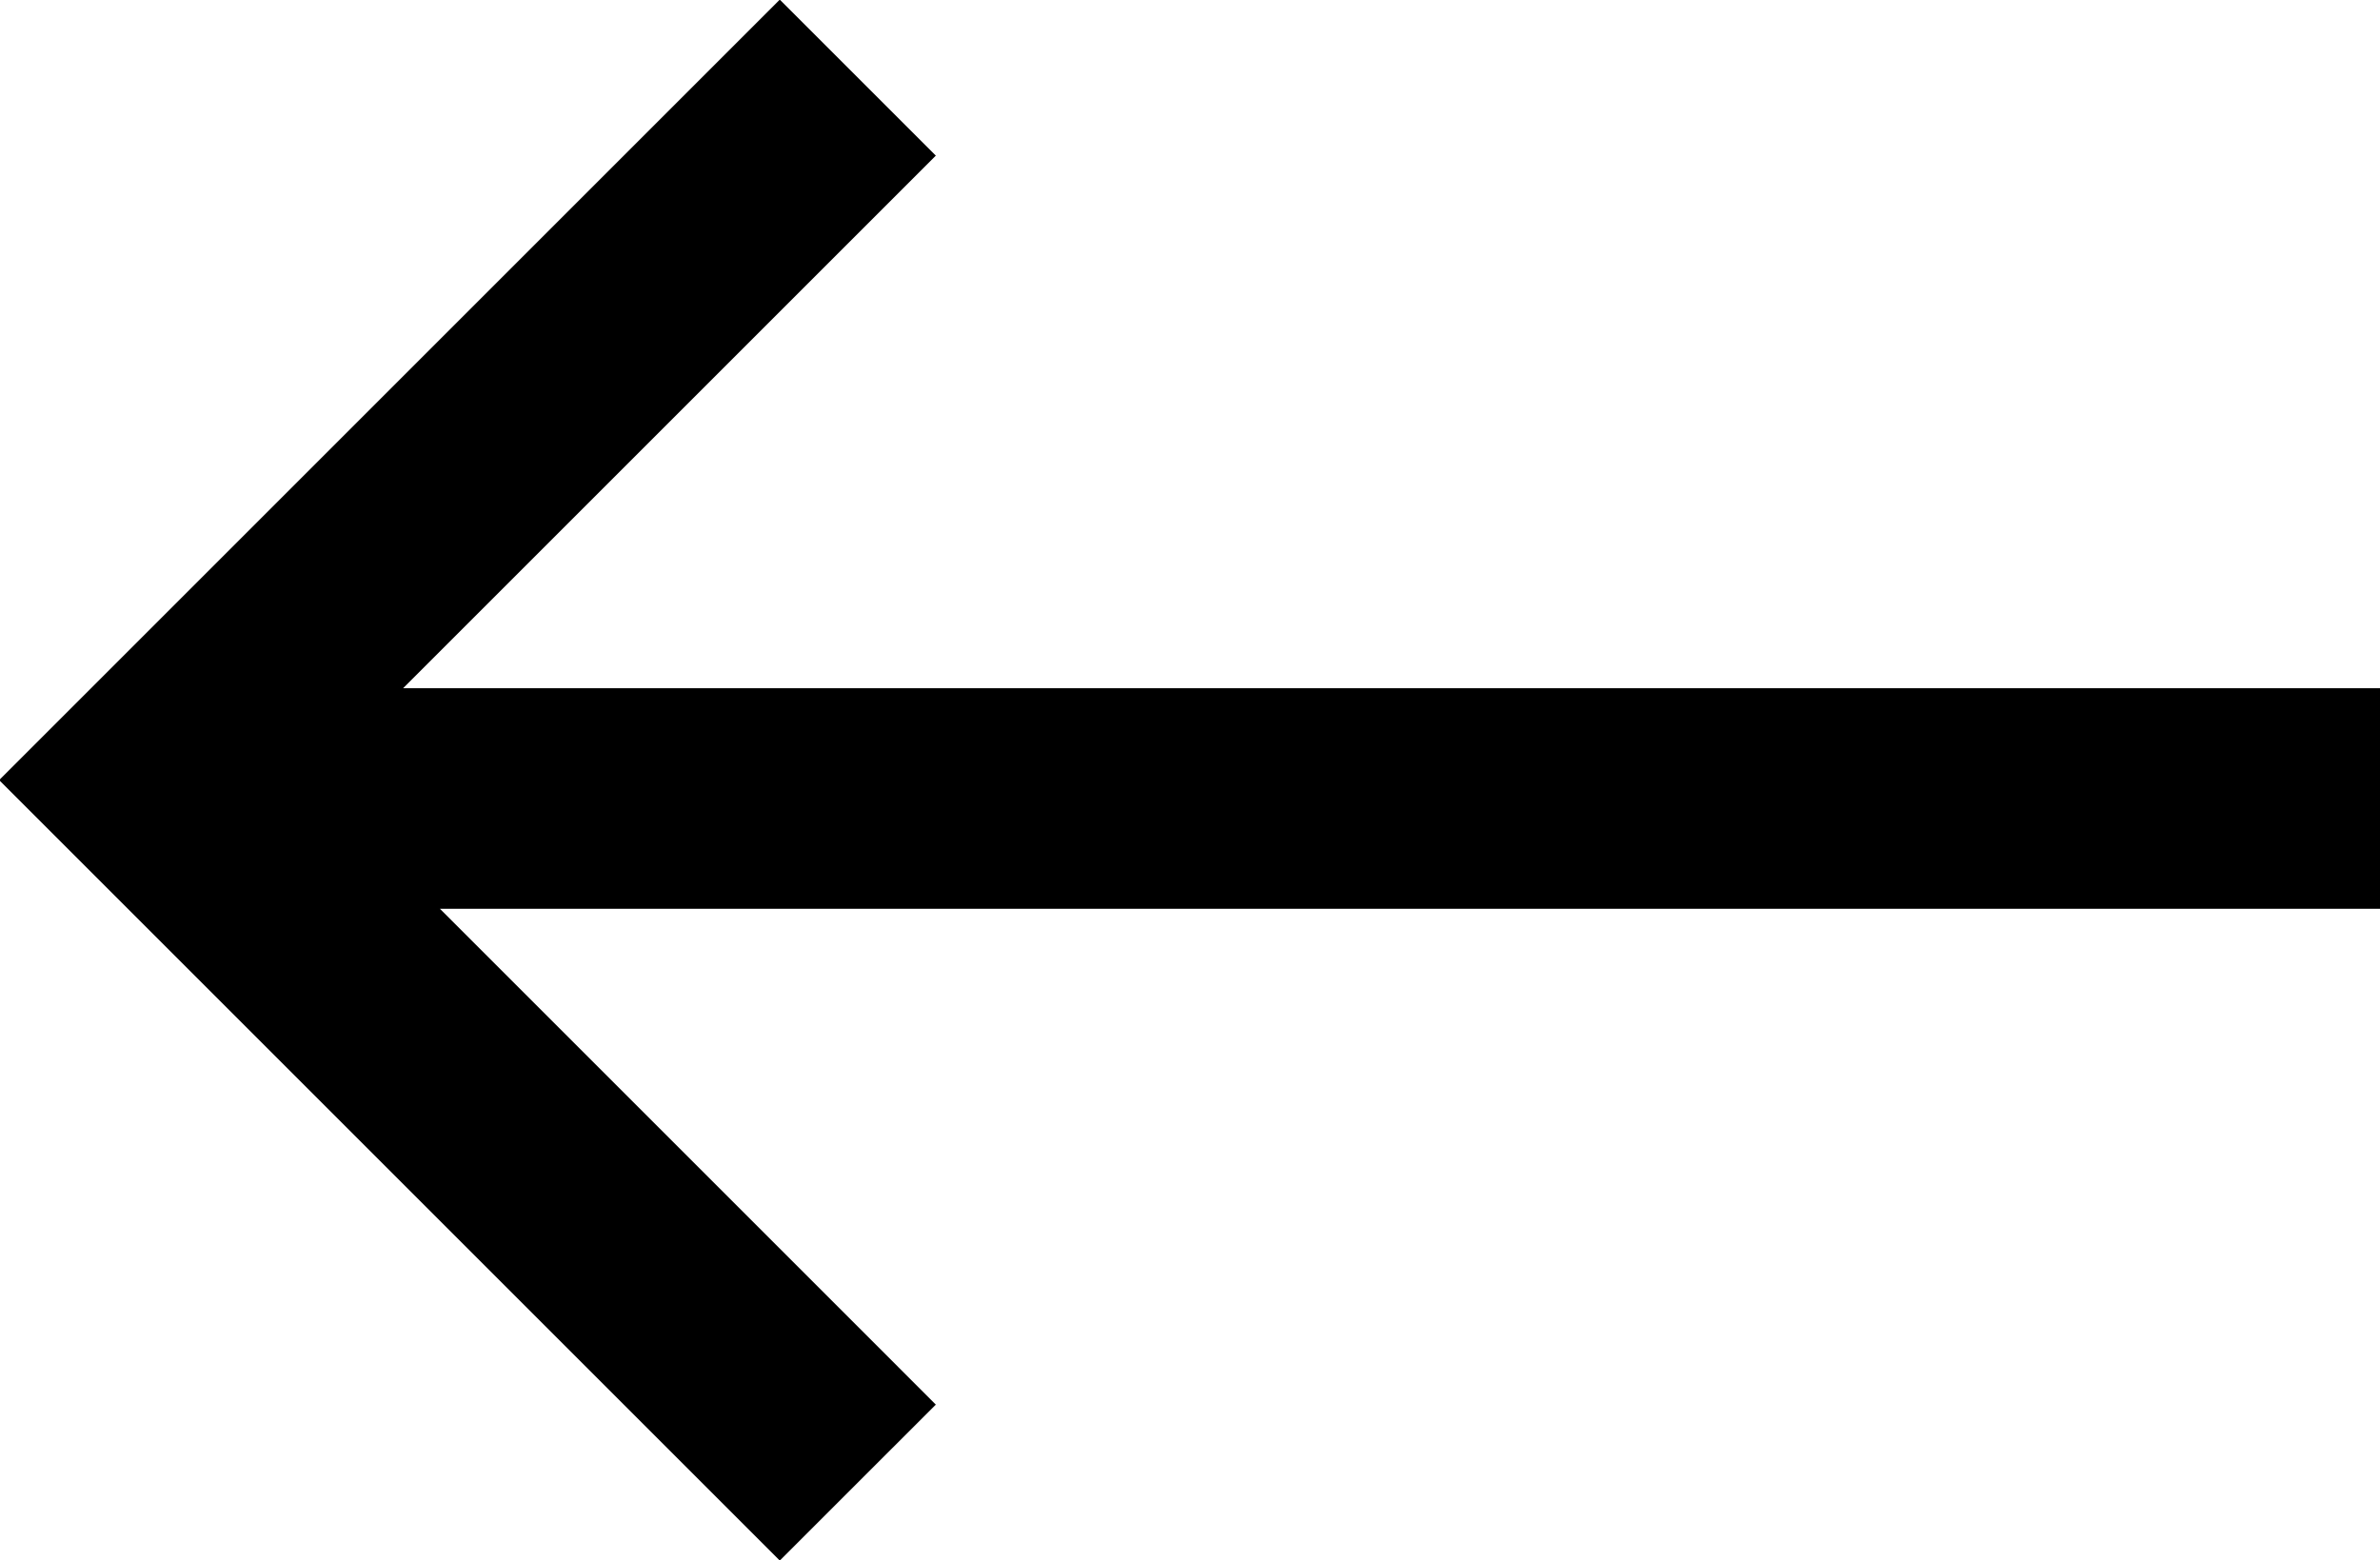 <svg xmlns="http://www.w3.org/2000/svg" xmlns:xlink="http://www.w3.org/1999/xlink" preserveAspectRatio="xMidYMid" width="64.72" height="42.438" viewBox="0 0 64.72 42.438">
  <defs>
    <style>
      .cls-1 {
        fill: #000;
        fill-rule: evenodd;
      }
    </style>
  </defs>
  <path d="M64.720,24.718 L11.963,24.718 L25.448,38.204 L21.205,42.446 L-0.008,21.233 L0.006,21.219 L-0.009,21.204 L21.205,-0.010 L25.448,4.233 L10.962,18.718 L64.720,18.718 L64.720,24.718 Z" class="cls-1"/>
</svg>
